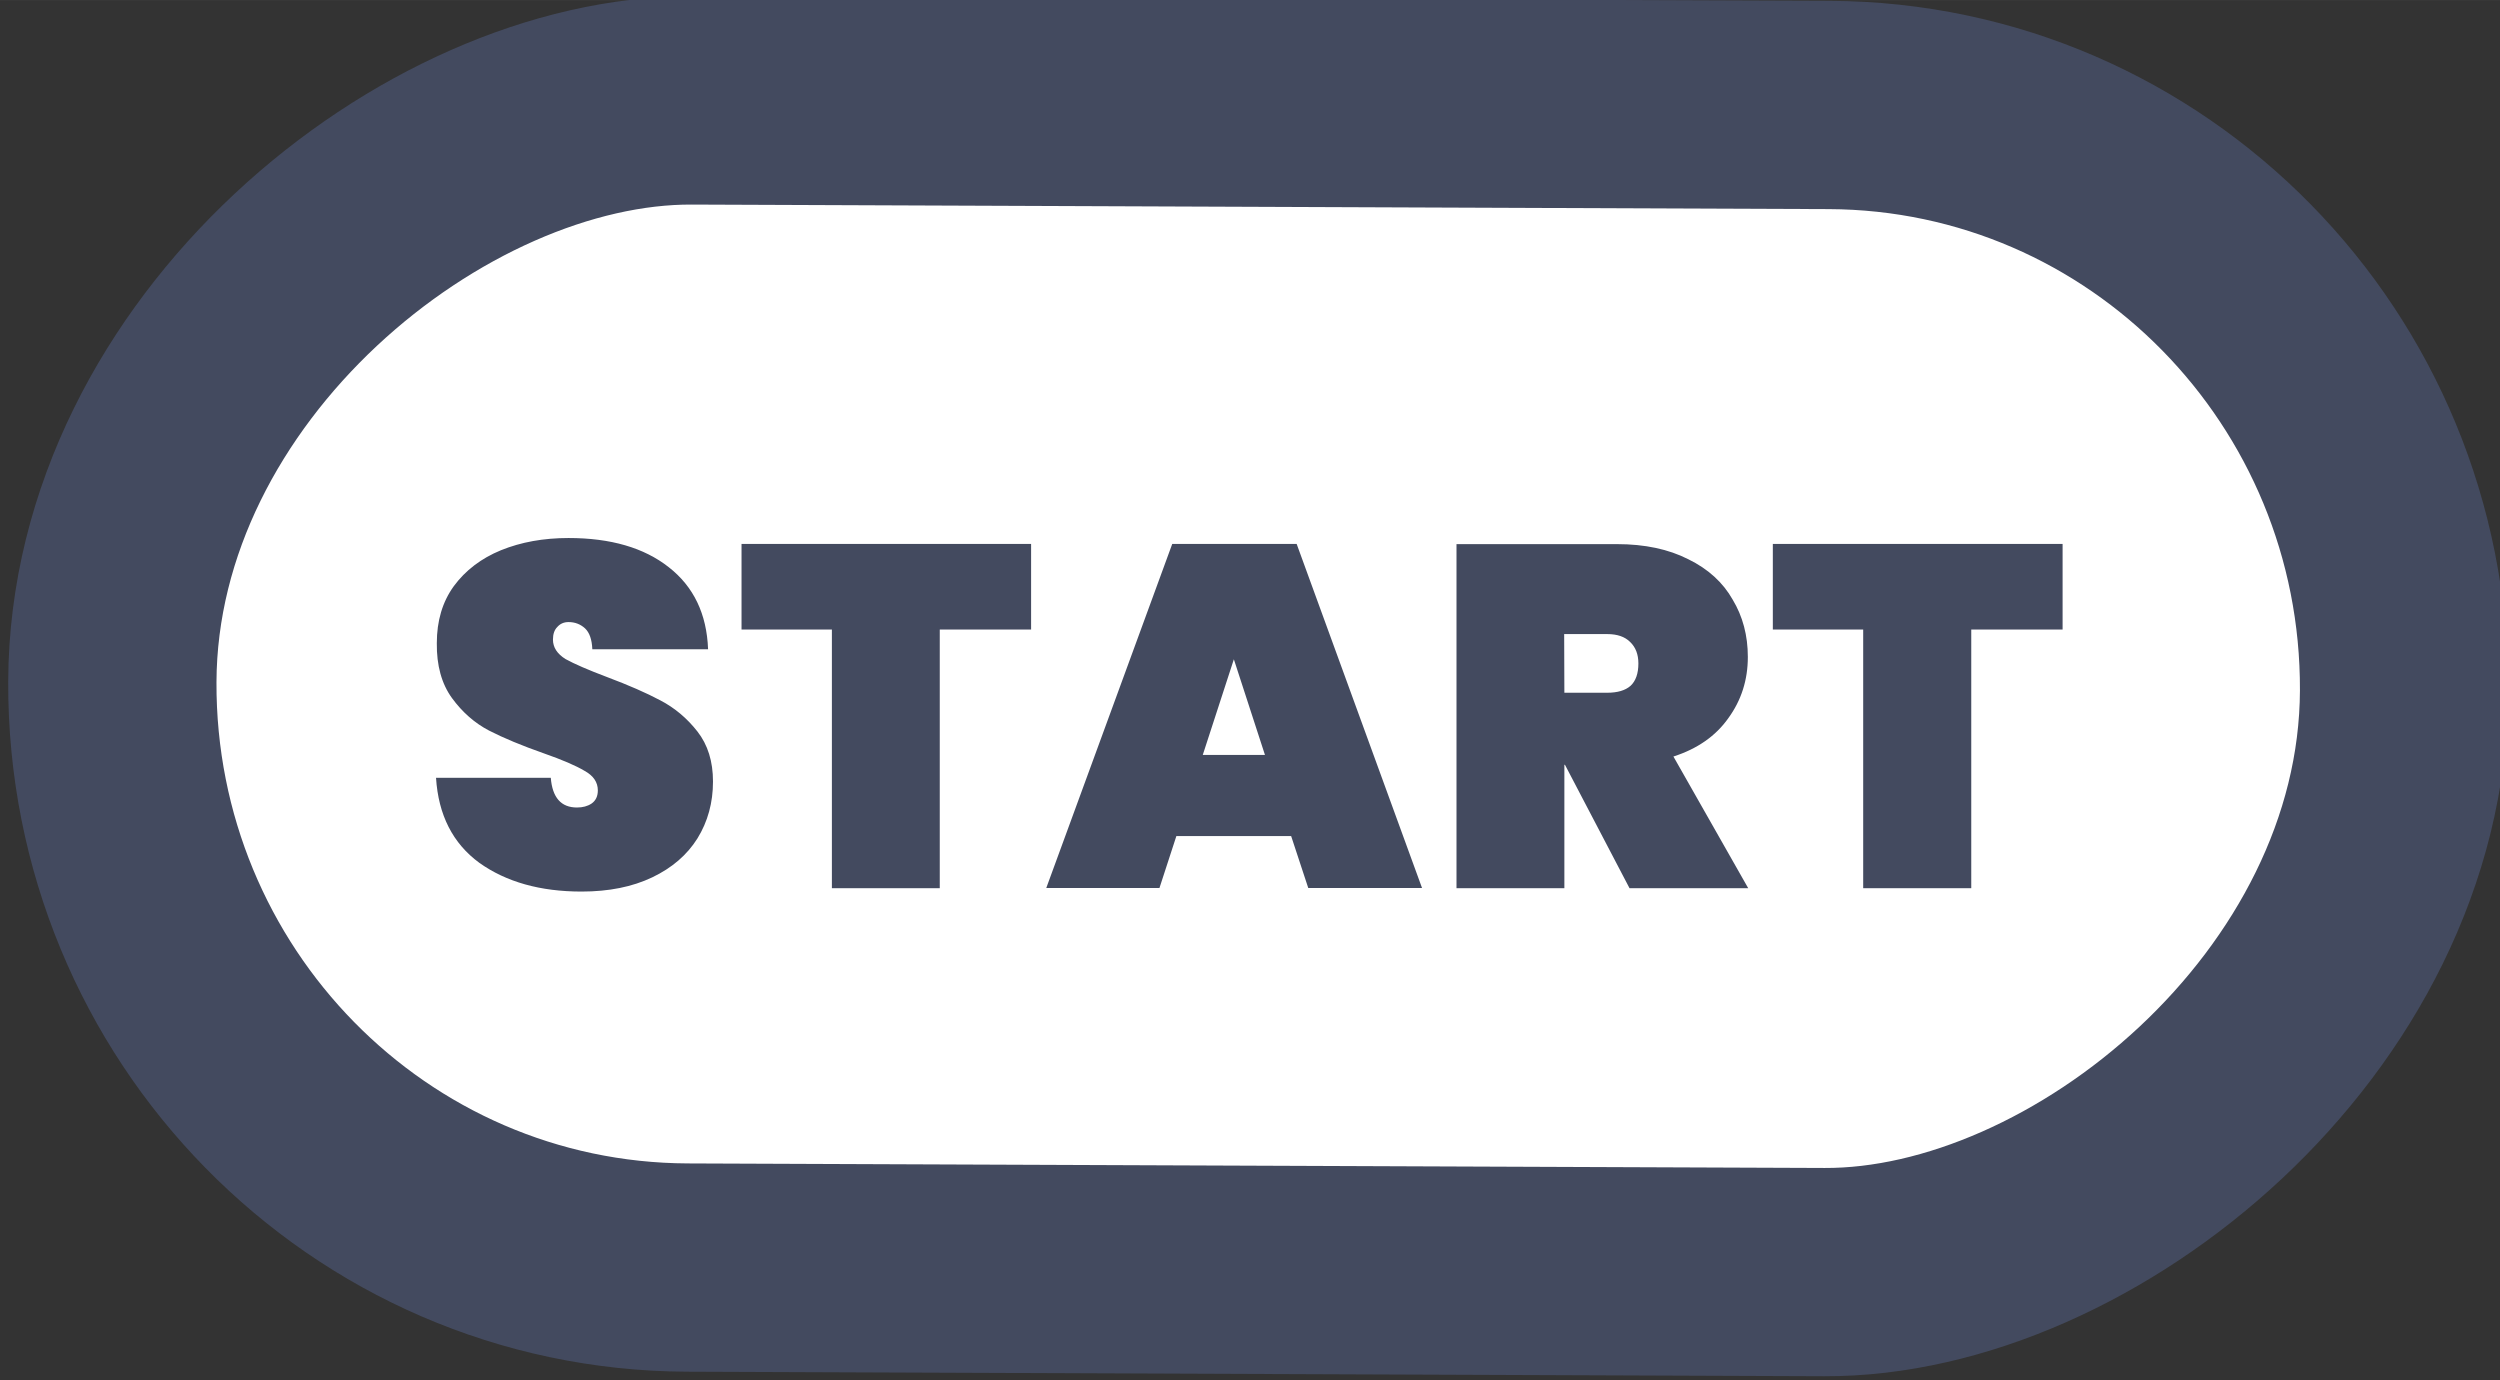 <?xml version="1.0" encoding="UTF-8" standalone="no"?>
<!-- Created with Inkscape (http://www.inkscape.org/) -->

<svg
   width="48"
   height="26.503"
   viewBox="0 0 12.7 7.012"
   version="1.1"
   id="svg1"
   xml:space="preserve"
   xmlns:xlink="http://www.w3.org/1999/xlink"
   xmlns="http://www.w3.org/2000/svg"
   xmlns:svg="http://www.w3.org/2000/svg"><rect x="0" y="0" width="12.7" height="7.012" fill="#333333" stroke="none"/><defs
     id="defs1"><linearGradient
       id="linearGradient1"><stop
         style="stop-color:#434a5f;stop-opacity:1;"
         offset="1"
         id="stop111" /><stop
         style="stop-color:#434a5f;stop-opacity:1;"
         offset="1"
         id="stop112" /></linearGradient><linearGradient
       id="linearGradient103"><stop
         style="stop-color:#434a5f;stop-opacity:1;"
         offset="1"
         id="stop103" /><stop
         style="stop-color:#434a5f;stop-opacity:1;"
         offset="1"
         id="stop104" /></linearGradient><linearGradient
       id="linearGradient89"><stop
         style="stop-color:#434a5f;stop-opacity:1;"
         offset="1"
         id="stop89" /><stop
         style="stop-color:#434a5f;stop-opacity:1;"
         offset="1"
         id="stop90" /></linearGradient><linearGradient
       id="linearGradient1-1"><stop
         style="stop-color:#434a5f;stop-opacity:1;"
         offset="0.473"
         id="stop3" /><stop
         style="stop-color:#434a5f;stop-opacity:1;"
         offset="1"
         id="stop4" /></linearGradient><linearGradient
       id="linearGradient2"><stop
         style="stop-color:#8a90a8;stop-opacity:1"
         offset="0.688"
         id="stop39" /><stop
         style="stop-color:#636883;stop-opacity:1;"
         offset="0.688"
         id="stop40" /></linearGradient><linearGradient
       id="linearGradient301"><stop
         style="stop-color:#ffffff;stop-opacity:1;"
         offset="0.688"
         id="stop300" /><stop
         style="stop-color:#b2b2b2;stop-opacity:1;"
         offset="0.688"
         id="stop301" /></linearGradient><linearGradient
       xlink:href="#linearGradient1-1"
       id="linearGradient619"
       gradientUnits="userSpaceOnUse"
       gradientTransform="matrix(1.146,0,0,1.134,32.005,-10.126)"
       x1="-224.747"
       y1="80.729"
       x2="-214.193"
       y2="80.685" /><linearGradient
       xlink:href="#linearGradient89"
       id="linearGradient627"
       gradientUnits="userSpaceOnUse"
       gradientTransform="translate(-26.835,-47.191)"
       x1="103.38"
       y1="269.832"
       x2="111.146"
       y2="269.832" /><linearGradient
       xlink:href="#linearGradient2"
       id="linearGradient996"
       x1="-225.565"
       y1="81.408"
       x2="-213.469"
       y2="81.357"
       gradientUnits="userSpaceOnUse" /><linearGradient
       xlink:href="#linearGradient301"
       id="linearGradient1031"
       gradientUnits="userSpaceOnUse"
       x1="-225.565"
       y1="81.408"
       x2="-213.494"
       y2="81.357" /><linearGradient
       xlink:href="#linearGradient1"
       id="linearGradient1032"
       gradientUnits="userSpaceOnUse"
       gradientTransform="matrix(1.146,0,0,1.134,32.005,-10.126)"
       x1="-224.814"
       y1="80.729"
       x2="-214.214"
       y2="80.684" /><linearGradient
       xlink:href="#linearGradient103"
       id="linearGradient1033"
       gradientUnits="userSpaceOnUse"
       gradientTransform="translate(-26.835,-47.191)"
       x1="103.38"
       y1="269.832"
       x2="111.146"
       y2="269.832" /></defs><g
     id="g584"
     style="display:inline"
     transform="translate(-12.7,-203.2)"><g
       id="g603"
       style="display:inline"
       transform="translate(-48.728,-15.711)"><rect
         style="fill:url(#linearGradient996);fill-opacity:1;stroke:url(#linearGradient619);stroke-width:1.058;stroke-linecap:round;stroke-linejoin:round;stroke-miterlimit:0;stroke-dasharray:none;paint-order:fill markers stroke"
         id="rect603"
         width="5.929"
         height="11.642"
         x="-225.036"
         y="75.587"
         rx="2.965"
         ry="2.933"
         transform="matrix(0.004,-1,1,0.004,0,0)" /><path
         d="m 76.671,223.44 q -0.314,0 -0.519,-0.146 -0.202,-0.148 -0.22,-0.432 h 0.583 q 0.012,0.151 0.133,0.151 0.044,0 0.074,-0.02 0.032,-0.022 0.032,-0.067 0,-0.062 -0.067,-0.099 -0.067,-0.04 -0.207,-0.089 -0.168,-0.059 -0.279,-0.116 -0.109,-0.057 -0.188,-0.165 -0.079,-0.109 -0.077,-0.279 0,-0.17 0.086,-0.289 0.089,-0.121 0.24,-0.183 0.153,-0.062 0.343,-0.062 0.321,0 0.509,0.148 0.19,0.148 0.2,0.417 h -0.59 q -0.003,-0.074 -0.037,-0.106 -0.035,-0.032 -0.084,-0.032 -0.035,0 -0.057,0.025 -0.022,0.022 -0.022,0.064 0,0.059 0.064,0.099 0.067,0.037 0.21,0.091 0.165,0.062 0.272,0.119 0.109,0.057 0.188,0.158 0.079,0.101 0.079,0.254 0,0.161 -0.079,0.289 -0.079,0.126 -0.23,0.198 -0.151,0.072 -0.358,0.072 z m 1.459,-1.329 v 0.215 h 0.543 v 0.412 h -0.543 v 0.247 h 0.617 v 0.437 h -1.166 v -1.748 h 1.166 v 0.437 z m 1.424,0.896 h 0.528 v 0.415 h -1.077 v -1.748 h 0.548 z m 1.301,-0.896 v 0.215 h 0.543 v 0.412 h -0.543 v 0.247 h 0.617 v 0.437 h -1.166 v -1.748 h 1.166 v 0.437 z m 0.827,0.435 q 0,-0.259 0.104,-0.462 0.106,-0.202 0.301,-0.314 0.195,-0.114 0.459,-0.114 0.227,0 0.405,0.086 0.18,0.084 0.291,0.24 0.114,0.156 0.151,0.363 h -0.578 q -0.04,-0.086 -0.114,-0.133 -0.072,-0.049 -0.165,-0.049 -0.138,0 -0.22,0.104 -0.079,0.104 -0.079,0.279 0,0.175 0.079,0.279 0.081,0.104 0.22,0.104 0.094,0 0.165,-0.047 0.074,-0.049 0.114,-0.136 h 0.578 q -0.037,0.207 -0.151,0.363 -0.111,0.156 -0.291,0.242 -0.178,0.084 -0.405,0.084 -0.264,0 -0.459,-0.111 -0.195,-0.114 -0.301,-0.316 -0.104,-0.202 -0.104,-0.462 z m 3.333,-0.872 v 0.435 H 84.552 v 1.314 h -0.548 v -1.314 h -0.459 v -0.435 z"
         id="text603"
         style="font-weight:900;font-size:2.469px;line-height:1.1;font-family:Poppins;-inkscape-font-specification:'Poppins Heavy';text-align:center;letter-spacing:0.051px;text-anchor:middle;fill:url(#linearGradient627);stroke-width:0.794;stroke-linecap:square;stroke-linejoin:round;stroke-miterlimit:2.66;paint-order:stroke fill markers"
         aria-label="SELECT" /></g><g
       id="g1027"
       style="display:inline"
       transform="translate(-61.428,-15.711)"><rect
         style="fill:url(#linearGradient1031);fill-opacity:1;stroke:url(#linearGradient1032);stroke-width:1.058;stroke-linecap:round;stroke-linejoin:round;stroke-miterlimit:0;stroke-dasharray:none;paint-order:fill markers stroke"
         id="rect1027"
         width="5.929"
         height="11.642"
         x="-225.036"
         y="75.587"
         rx="2.965"
         ry="2.933"
         transform="matrix(0.004,-1,1,0.004,0,0)" /><path
         d="m 77.082,223.44 q -0.314,0 -0.519,-0.146 -0.202,-0.148 -0.22,-0.432 h 0.583 q 0.012,0.151 0.133,0.151 0.044,0 0.074,-0.02 0.032,-0.022 0.032,-0.067 0,-0.062 -0.067,-0.099 -0.067,-0.04 -0.207,-0.089 -0.168,-0.059 -0.279,-0.116 -0.109,-0.057 -0.188,-0.165 -0.079,-0.109 -0.077,-0.279 0,-0.17 0.086,-0.289 0.089,-0.121 0.24,-0.183 0.153,-0.062 0.343,-0.062 0.321,0 0.509,0.148 0.19,0.148 0.2,0.417 H 77.137 q -0.003,-0.074 -0.037,-0.106 -0.035,-0.032 -0.084,-0.032 -0.035,0 -0.057,0.025 -0.022,0.022 -0.022,0.064 0,0.059 0.064,0.099 0.067,0.037 0.21,0.091 0.165,0.062 0.272,0.119 0.109,0.057 0.188,0.158 0.079,0.101 0.079,0.254 0,0.161 -0.079,0.289 -0.079,0.126 -0.23,0.198 -0.151,0.072 -0.358,0.072 z m 2.284,-1.766 v 0.435 h -0.464 v 1.314 h -0.548 v -1.314 h -0.459 v -0.435 z m 1.321,1.484 h -0.583 l -0.086,0.264 h -0.575 l 0.64,-1.748 h 0.632 l 0.637,1.748 h -0.578 z m -0.133,-0.412 -0.158,-0.486 -0.158,0.486 z m 1.852,0.677 -0.328,-0.627 h -0.003 v 0.627 h -0.548 v -1.748 h 0.815 q 0.212,0 0.363,0.077 0.151,0.074 0.225,0.205 0.077,0.128 0.077,0.291 0,0.175 -0.099,0.311 -0.096,0.136 -0.279,0.195 l 0.38,0.669 z m -0.331,-0.993 h 0.217 q 0.079,0 0.119,-0.035 0.04,-0.037 0.04,-0.114 0,-0.069 -0.042,-0.109 -0.04,-0.04 -0.116,-0.04 H 82.074 Z m 2.531,-0.756 v 0.435 h -0.464 v 1.314 H 83.593 v -1.314 h -0.459 v -0.435 z"
         id="text1027"
         style="font-weight:900;font-size:2.469px;line-height:1.1;font-family:Poppins;-inkscape-font-specification:'Poppins Heavy';text-align:center;letter-spacing:0.051px;text-anchor:middle;fill:url(#linearGradient1033);stroke-width:0.794;stroke-linecap:square;stroke-linejoin:round;stroke-miterlimit:2.66;paint-order:stroke fill markers"
         aria-label="START" /></g></g></svg>
